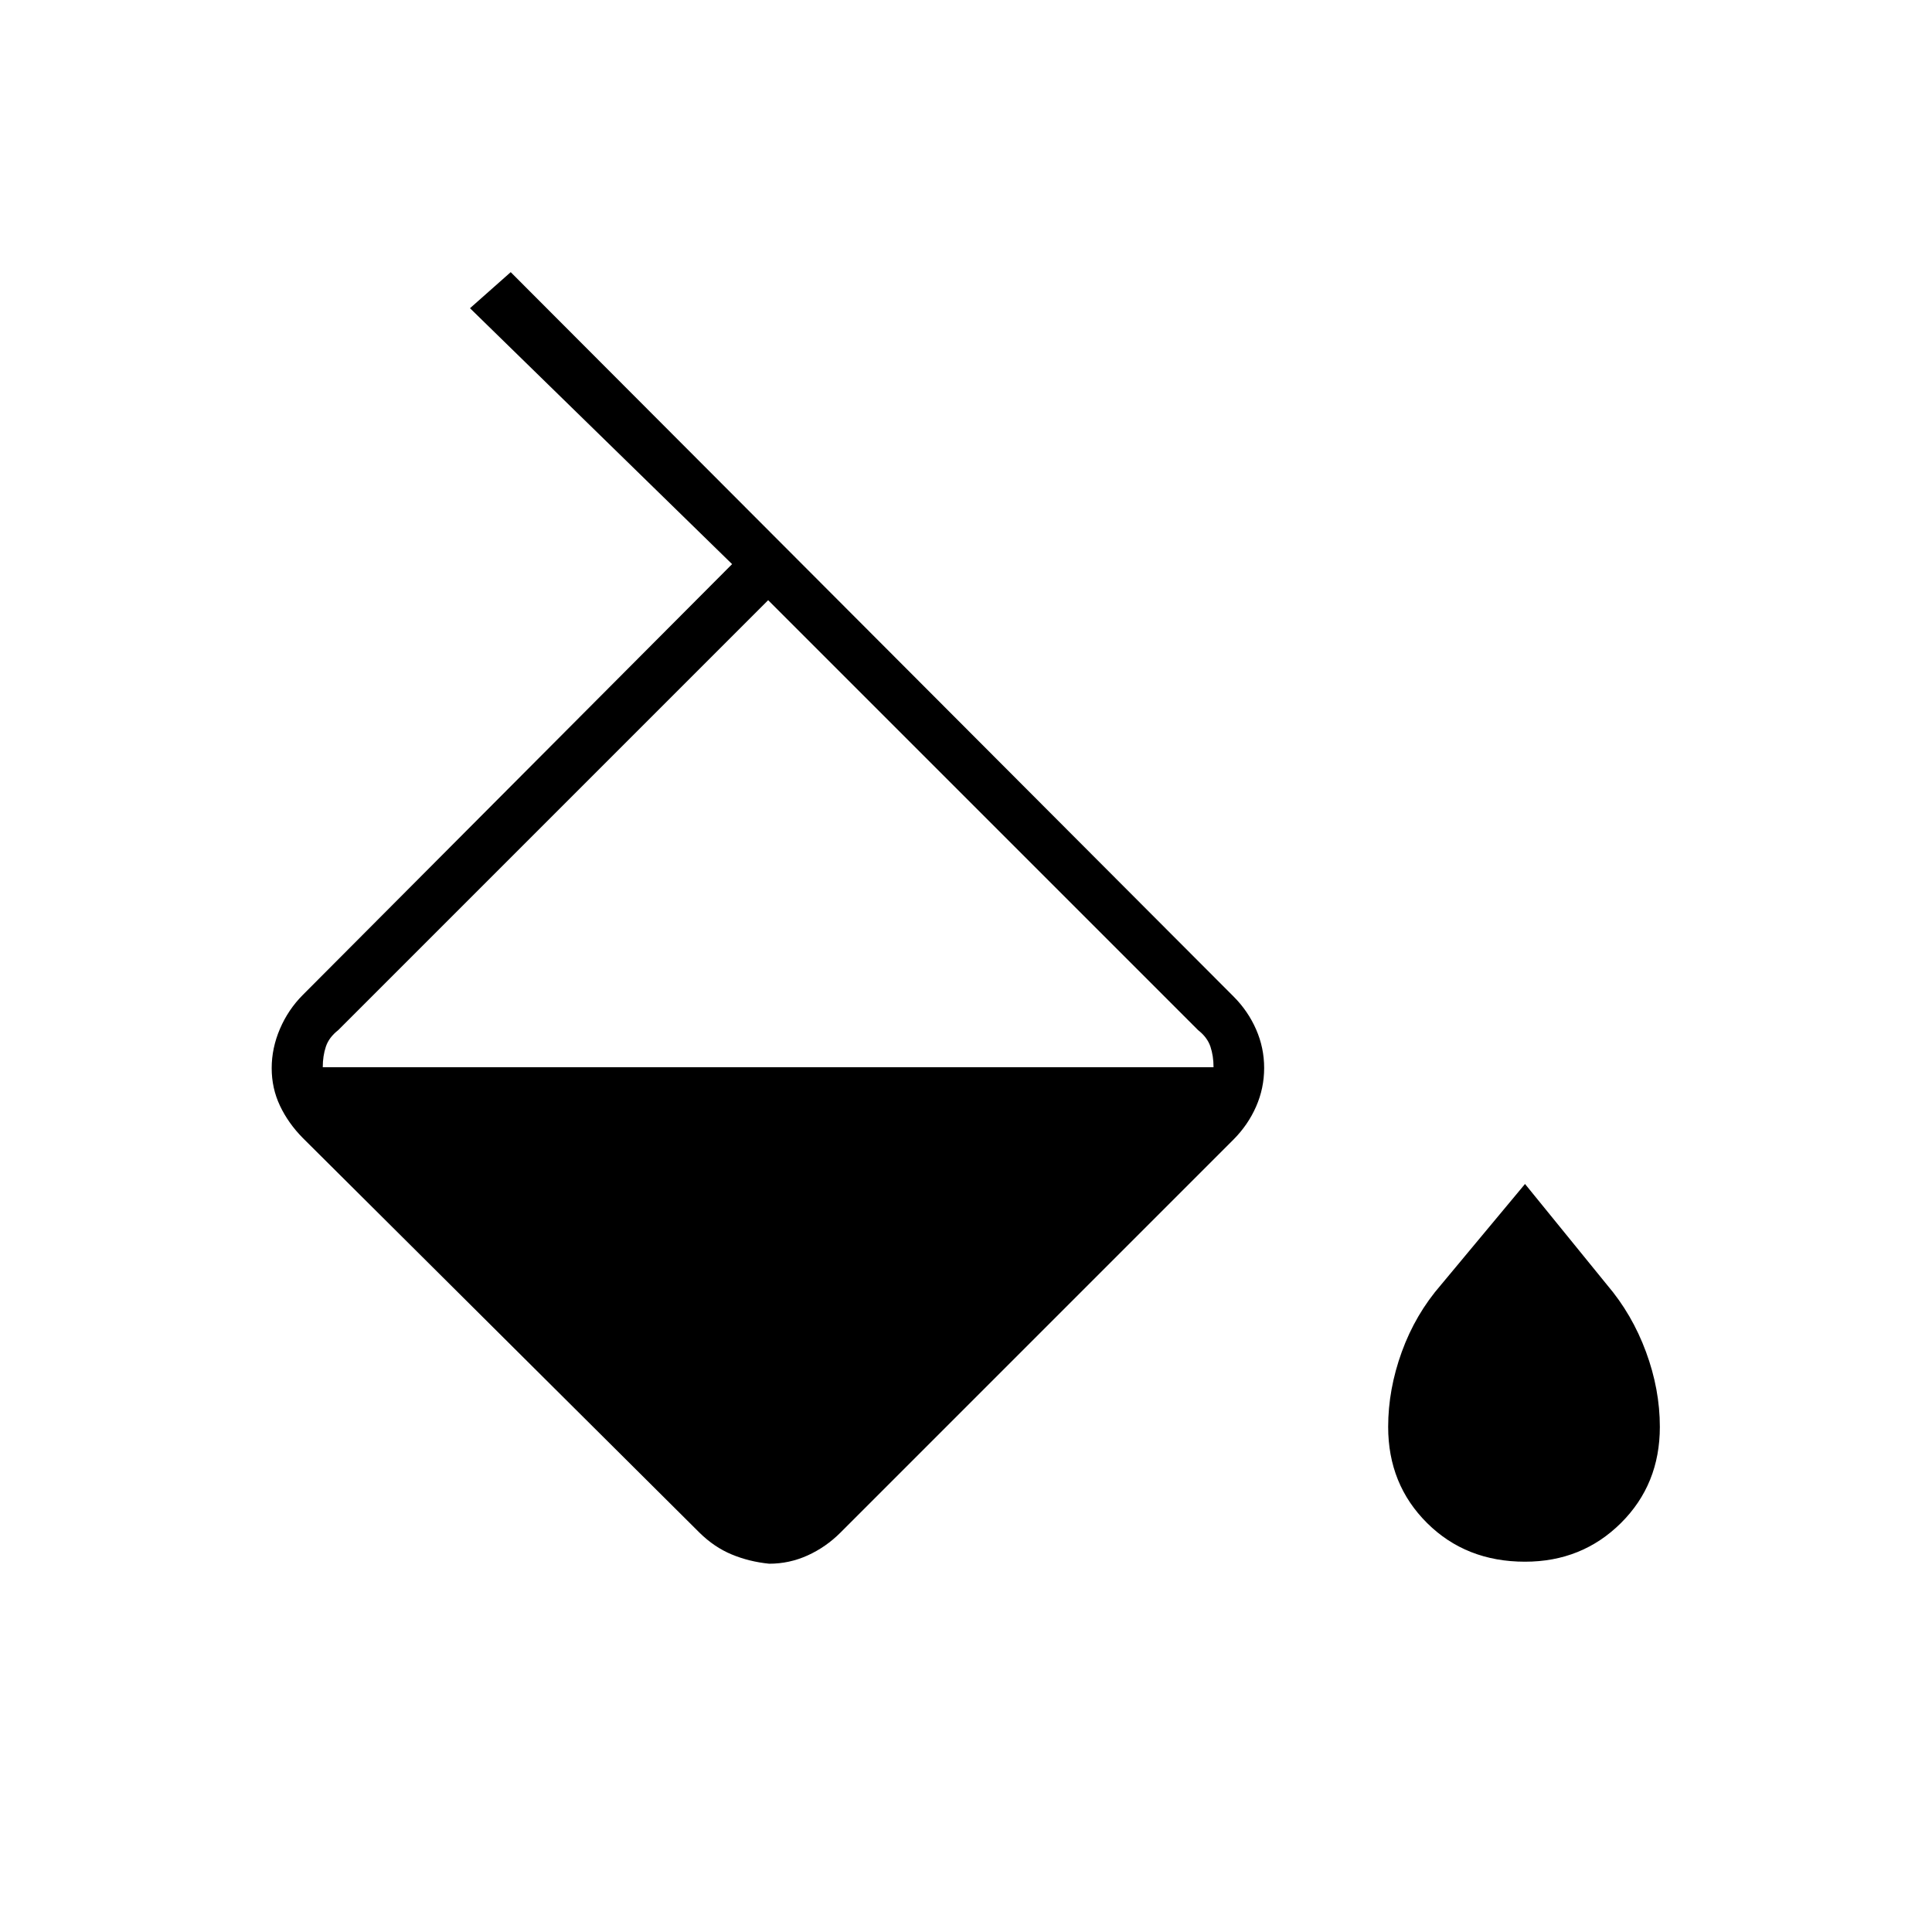 <svg xmlns="http://www.w3.org/2000/svg" height="20" viewBox="0 -960 960 960" width="20"><path d="M347.54-198.46 150.46-394.54q-7.23-7.32-11.34-16.01-4.12-8.68-4.12-18.68t4.12-19.58q4.11-9.57 11.34-16.81l213.31-214.07-130.23-127.16 20.23-17.92L613-464.79q7.15 7.17 11.15 16.3 4 9.12 4 19.16 0 10.05-4 19.17-4 9.12-11.23 16.39l-195.3 195.31q-7.24 7.23-16.31 11.34-9.08 4.12-19.08 4.12-10-1-18.68-4.62-8.69-3.61-16.01-10.84Zm34.15-463.31L168.08-448.15q-4.62 3.61-6.16 8.23-1.54 4.61-1.54 10.23H603q0-5.62-1.54-10.23-1.54-4.62-6.15-8.23L381.69-661.77ZM757.77-184q-29.31 0-48.65-19.2-19.35-19.21-19.35-47.8 0-18.62 6.77-37.27 6.77-18.65 19.46-33.27l41.77-50.15 40.77 50.15q12.46 14.62 19.34 33.27 6.89 18.65 6.89 37.27 0 28.59-19.35 47.8-19.34 19.2-47.65 19.2Z"/></svg>